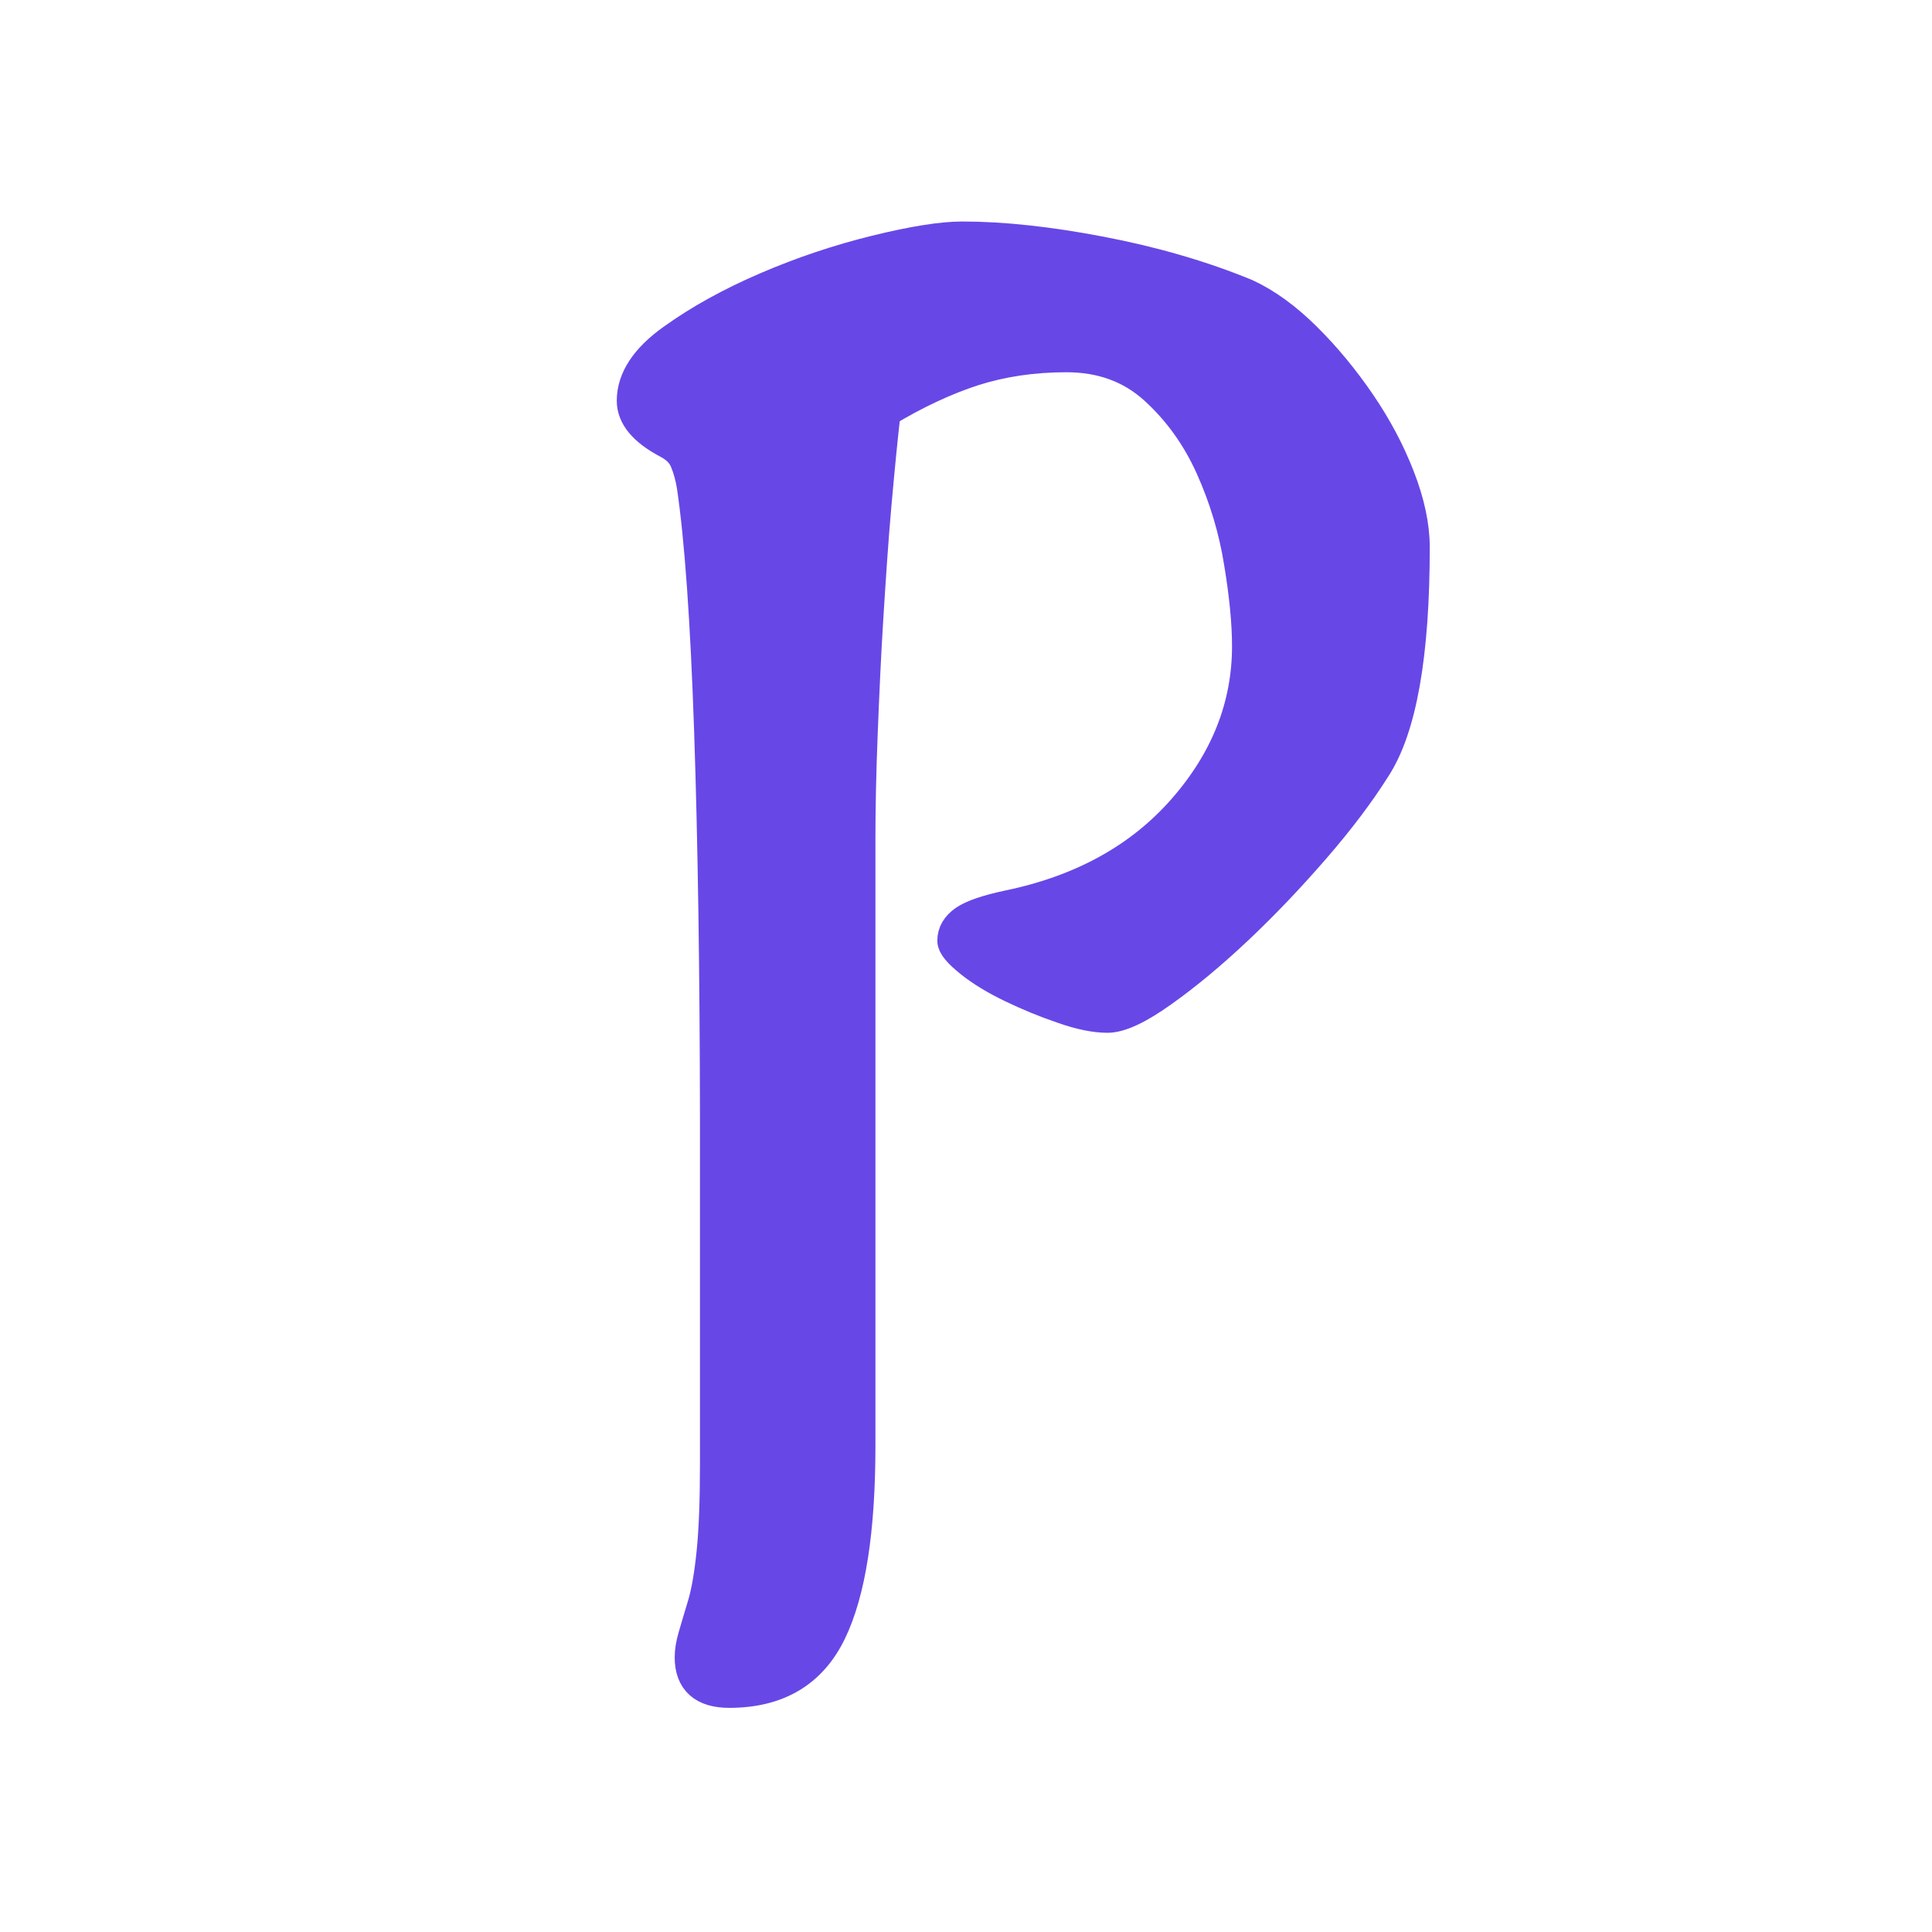 <?xml version="1.0" encoding="utf-8"?>
<!-- Generator: Adobe Illustrator 18.0.0, SVG Export Plug-In . SVG Version: 6.00 Build 0)  -->
<!DOCTYPE svg PUBLIC "-//W3C//DTD SVG 1.0//EN" "http://www.w3.org/TR/2001/REC-SVG-20010904/DTD/svg10.dtd">
<svg version="1.0" id="Layer_1" xmlns="http://www.w3.org/2000/svg" xmlns:xlink="http://www.w3.org/1999/xlink" x="0px" y="0px"
	 viewBox="0 0 1024 1024" enable-background="new 0 0 1024 1024" xml:space="preserve">
<g display="none">
	<linearGradient id="SVGID_1_" gradientUnits="userSpaceOnUse" x1="522.798" y1="34.087" x2="522.798" y2="1016.129">
		<stop  offset="0" style="stop-color:#40566E"/>
		<stop  offset="9.582639e-04" style="stop-color:#40556E"/>
		<stop  offset="0.136" style="stop-color:#2B4263"/>
		<stop  offset="0.284" style="stop-color:#1C345A"/>
		<stop  offset="0.453" style="stop-color:#122B53"/>
		<stop  offset="0.658" style="stop-color:#0C264F"/>
		<stop  offset="1" style="stop-color:#0A254D"/>
	</linearGradient>
	<ellipse display="inline" fill="url(#SVGID_1_)" cx="522.8" cy="525.1" rx="480.4" ry="491"/>
	<linearGradient id="SVGID_2_" gradientUnits="userSpaceOnUse" x1="41.841" y1="525.108" x2="1003.755" y2="525.108">
		<stop  offset="0" style="stop-color:#8BD2F1"/>
		<stop  offset="0.16" style="stop-color:#6DB0DF"/>
		<stop  offset="0.368" style="stop-color:#4F8AC7"/>
		<stop  offset="0.564" style="stop-color:#3C6CB3"/>
		<stop  offset="0.74" style="stop-color:#3159A5"/>
		<stop  offset="0.891" style="stop-color:#2C4D9C"/>
		<stop  offset="1" style="stop-color:#2B4999"/>
	</linearGradient>
	
		<ellipse display="inline" fill="none" stroke="url(#SVGID_2_)" stroke-width="1.193" stroke-miterlimit="10" cx="522.8" cy="525.1" rx="480.4" ry="491"/>
</g>
<g>
	<path fill="#6847e7" stroke="#6847e7" stroke-width="17" stroke-miterlimit="10" d="M376.4,387.5c-2-59-5.1-102.3-9.2-129.9
		c-0.8-4.9-2-9.3-3.7-13.4s-4.9-7.3-9.8-9.8c-12.2-6.5-18.3-13.8-18.3-22c0-11.4,7.1-22.2,21.3-32.3c14.2-10.2,30.7-19.3,49.5-27.4
		s38.1-14.6,58-19.5s35.2-7.3,45.8-7.3c21.2,0,45.6,2.6,73.3,7.9s53.4,12.7,77,22.4c10.6,4.9,21.1,12.5,31.7,23
		c10.6,10.5,20.1,22.1,28.7,34.7s15.5,25.6,20.7,39s7.9,25.8,7.9,37.2c0,56.9-6.9,96-20.8,117.1c-8.2,13-18.8,27.1-31.8,42.1
		S670.2,478.6,656,492c-14.2,13.4-27.7,24.6-40.3,33.5c-12.6,9-22.2,13.4-28.7,13.4c-6.5,0-14.5-1.6-23.8-4.9
		c-9.4-3.2-18.3-6.9-26.8-11c-8.5-4.1-15.9-8.5-22-13.4c-6.1-4.9-9.1-8.5-9.1-11c0-4.1,2-7.5,6.1-10.4c4.1-2.8,11.8-5.5,23.2-7.9
		c39-8.1,69.9-25.2,92.7-51.2c22.8-26,34.2-54.9,34.2-86.6c0-12.2-1.4-27-4.3-44.5c-2.8-17.5-7.9-34.4-15.2-50.6
		s-17.3-30.1-29.9-41.5c-12.6-11.4-28.2-17.1-46.9-17.1c-17.9,0-34.3,2.5-49.4,7.3c-15,4.9-30.7,12.2-46.9,22
		c-1.6,13.8-3.2,30.3-4.9,49.4s-3,39.1-4.3,59.8s-2.2,41.3-3,61.6s-1.2,38.7-1.2,54.9v322.3c0,44.8-5.1,77.7-15.4,98.9
		c-10.3,21.2-28.1,31.7-53.6,31.7c-13.6,0-20.4-6.1-20.4-18.3c0-3.2,0.6-6.9,1.8-11c1.2-4.1,2.8-9.6,4.9-16.5s3.7-16.3,4.9-28.1
		s1.8-27.5,1.8-47V594.2C379.4,515.4,378.4,446.4,376.4,387.5z"/>
</g>
<g>
</g>
<g>
</g>
<g>
</g>
<g>
</g>
<g>
</g>
<g>
</g>
<g>
</g>
<g>
</g>
</svg>
